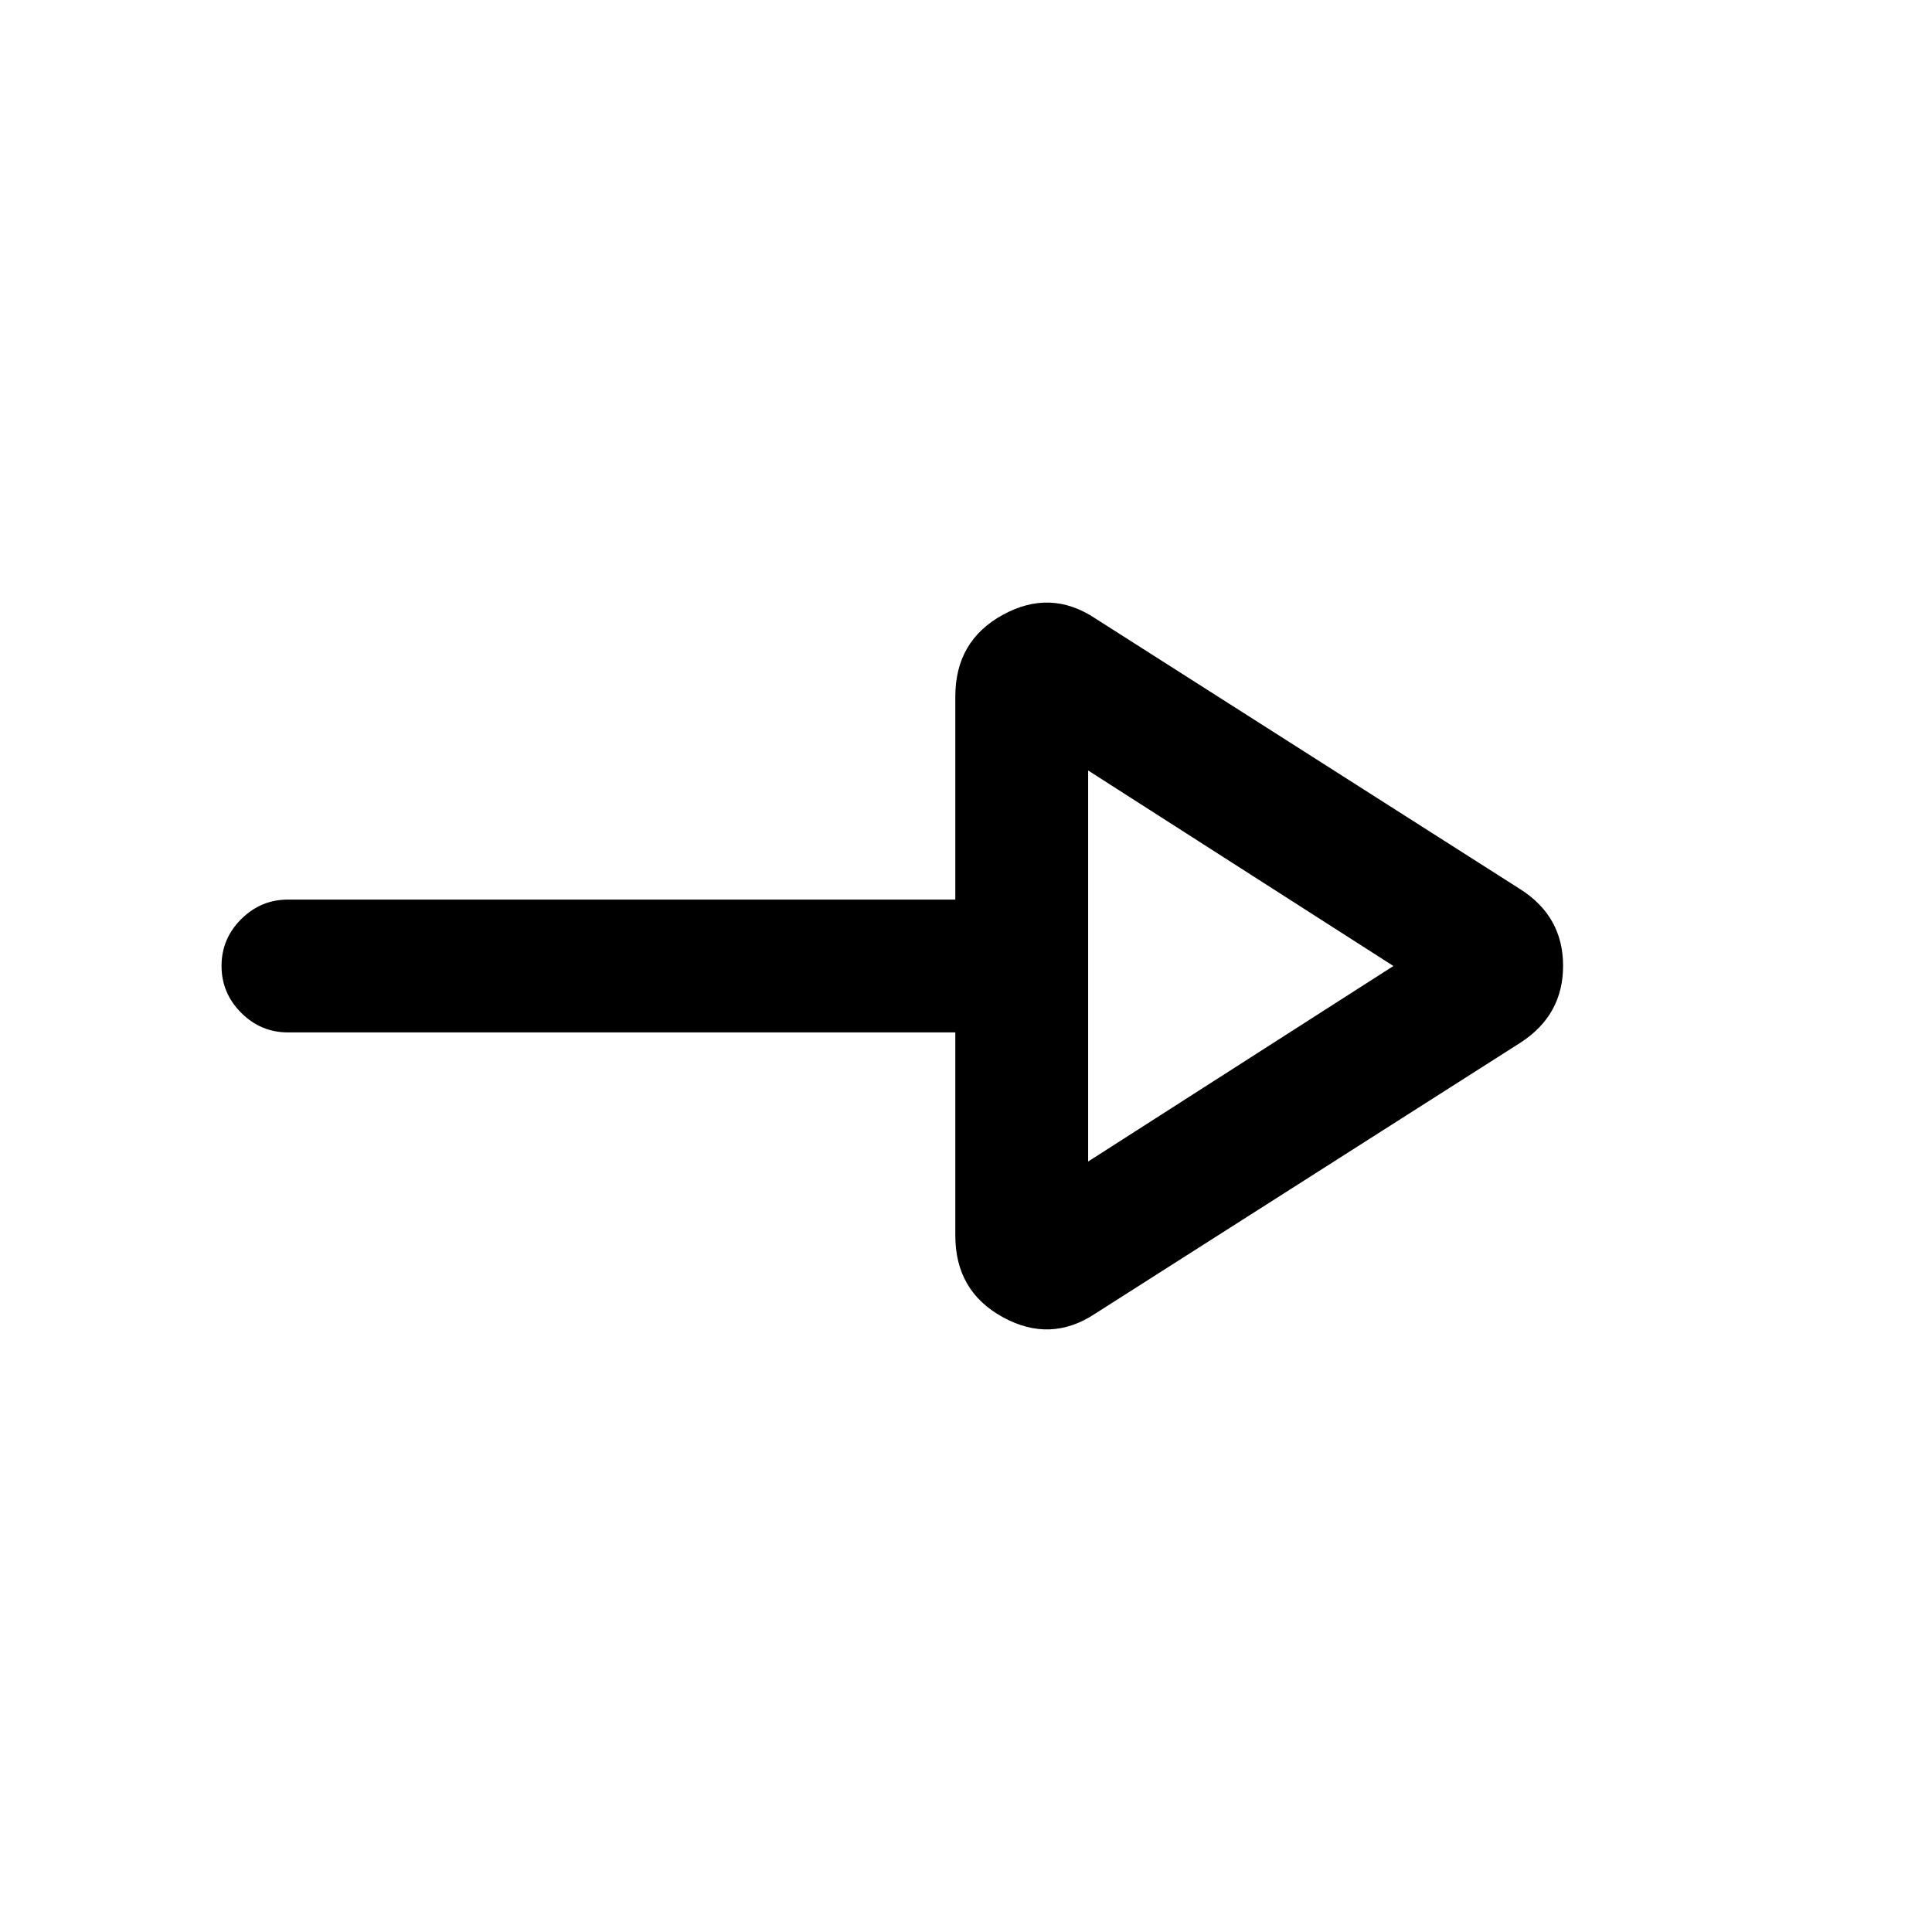 <svg xmlns="http://www.w3.org/2000/svg" height="24" viewBox="0 -960 960 960" width="24"><path d="M544.15-307.23q-22.15 14.69-45.8 1.76-23.66-12.93-23.66-40.61V-447H143.08q-13.5 0-23.25-9.76t-9.75-23.27q0-13.51 9.75-23.24 9.75-9.73 23.25-9.73h331.61v-100.92q0-27.68 23.66-40.61 23.65-12.93 45.8 1.76l211.39 134.69q21.15 13.53 21.15 38 0 24.46-21.15 38.16L544.15-307.23Zm-3.46-75.62L692.38-480l-151.69-97.15v194.3Zm0-97.15Z"/></svg>
